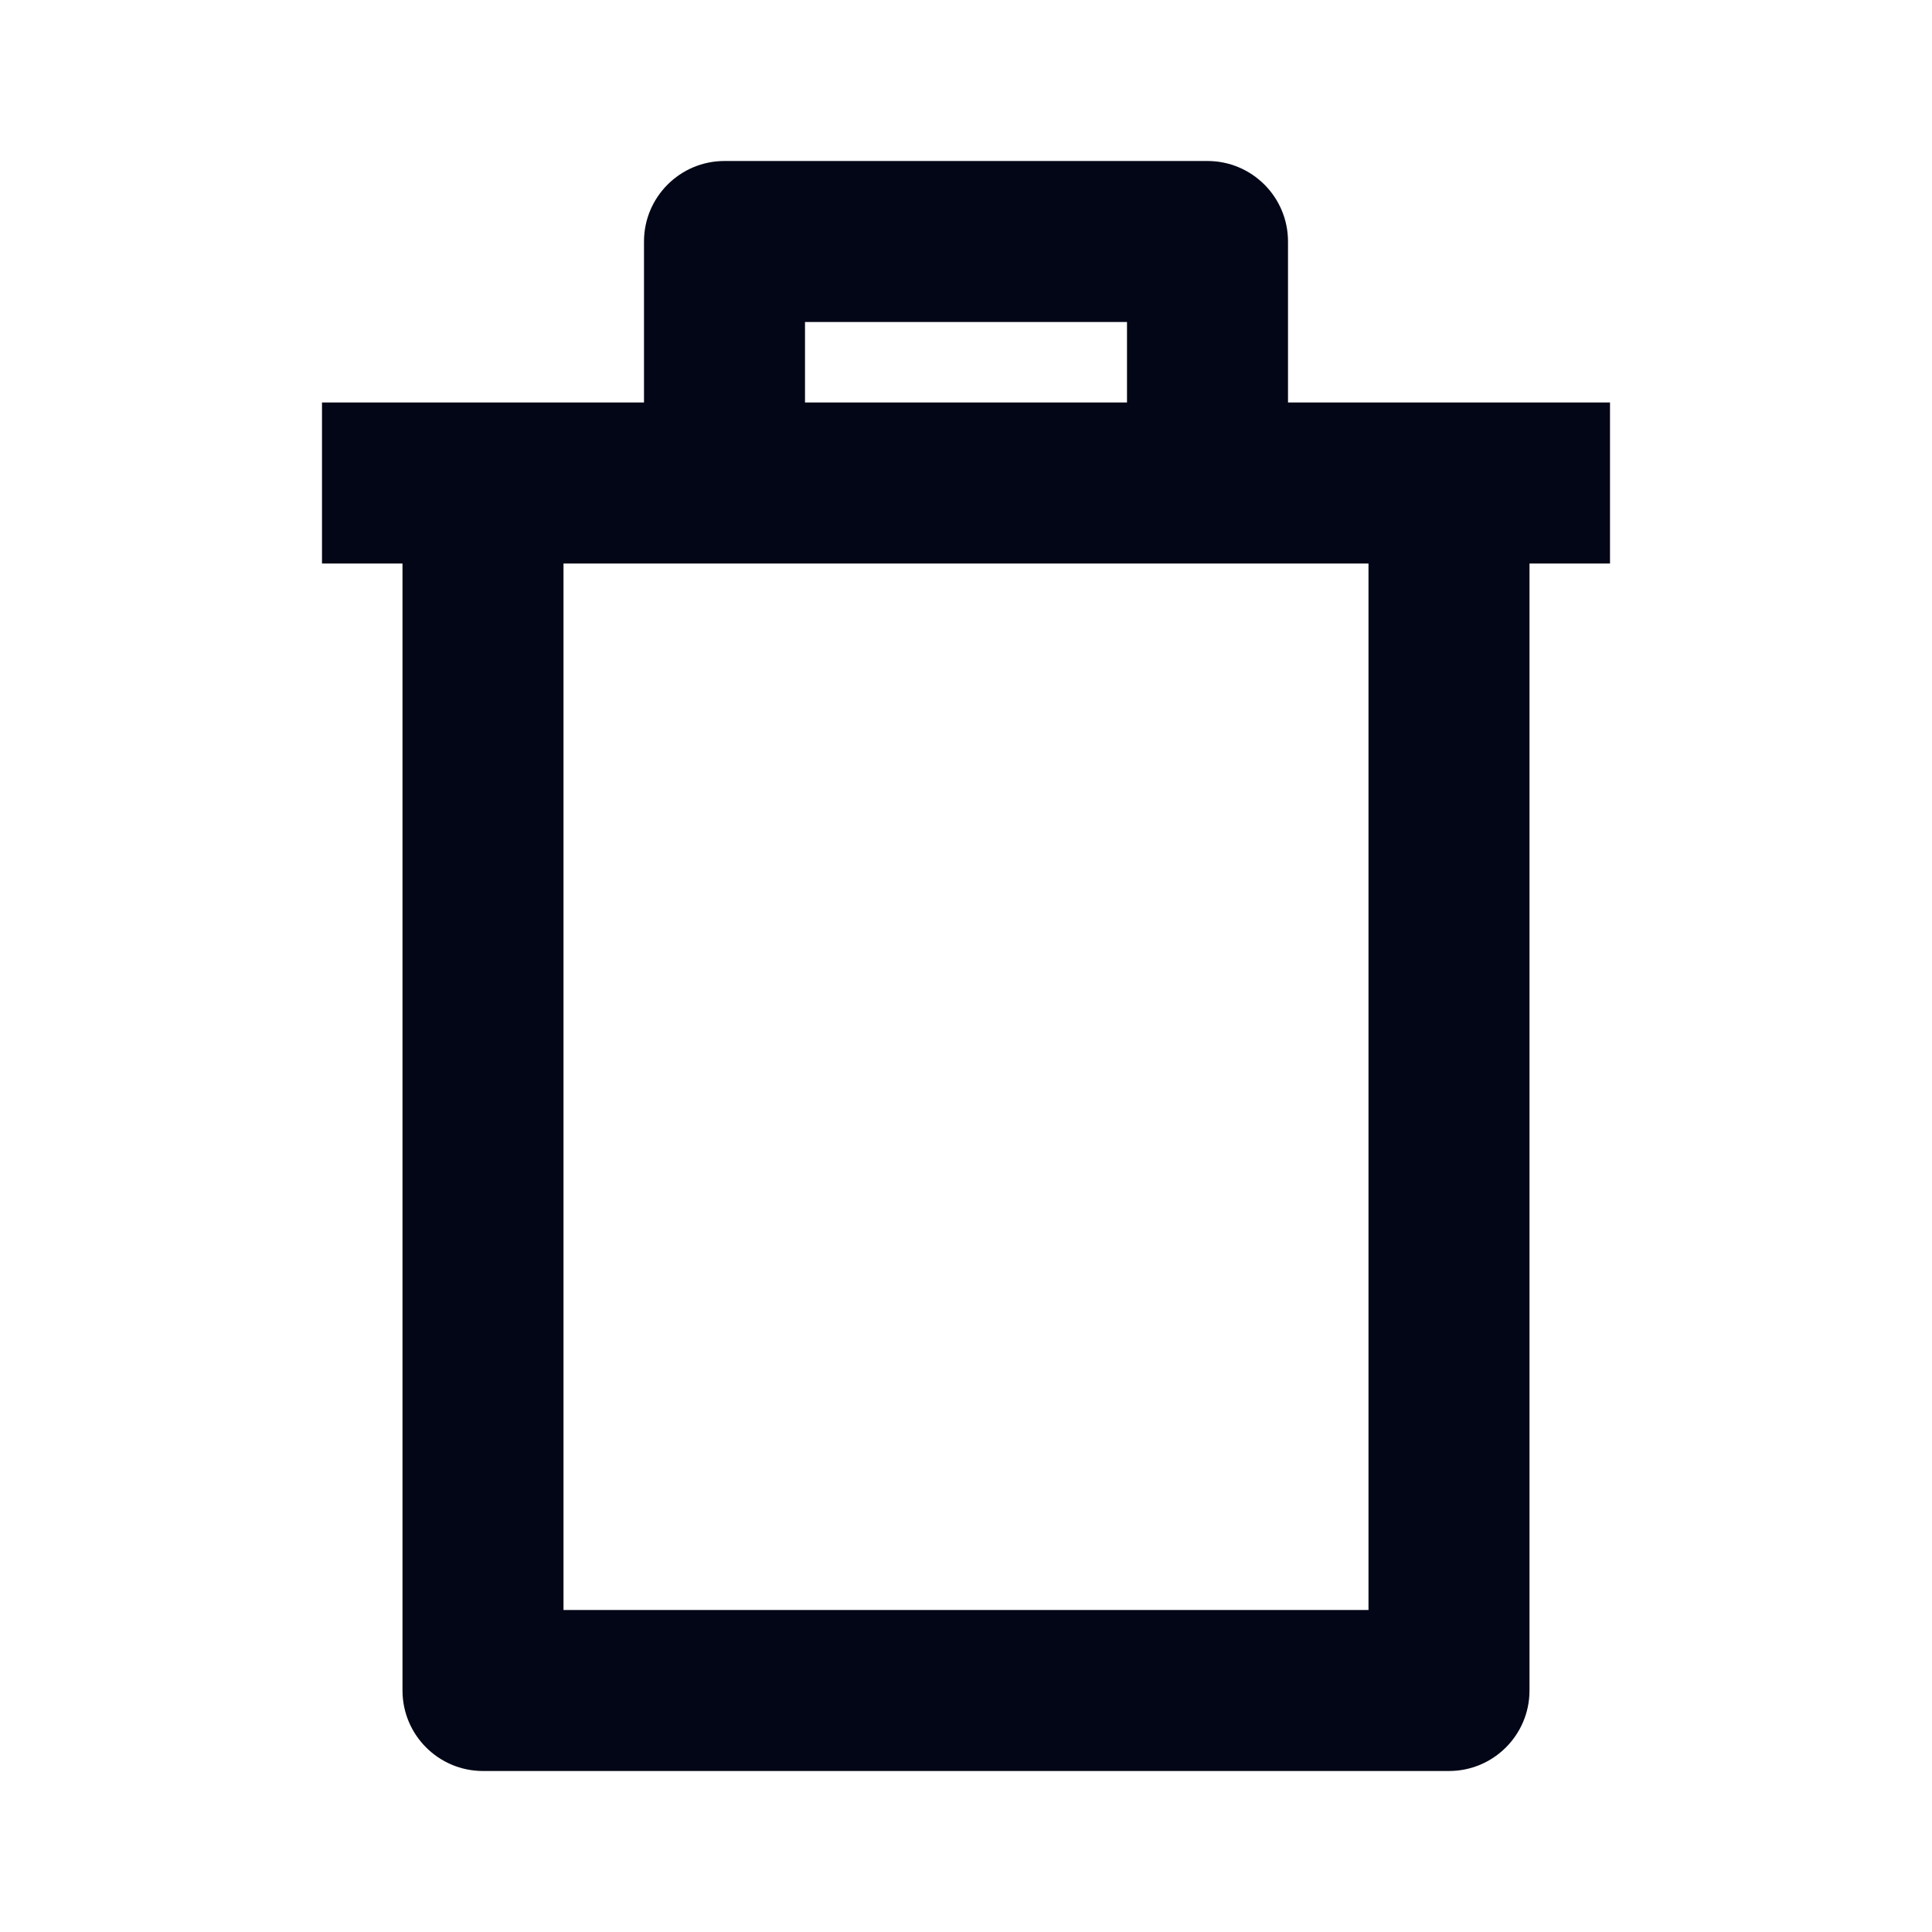 <svg width="24" height="24" viewBox="0 0 24 24" fill="none" xmlns="http://www.w3.org/2000/svg">
<path d="M16 5H20V7H19V21C19 21.552 18.552 22 18 22H6C5.448 22 5 21.552 5 21V7H4V5H8V3C8 2.448 8.448 2 9 2H15C15.552 2 16 2.448 16 3V5ZM17 7H7V20H17V7ZM10 4V5H14V4H10Z" fill="#020617"/>
</svg>
